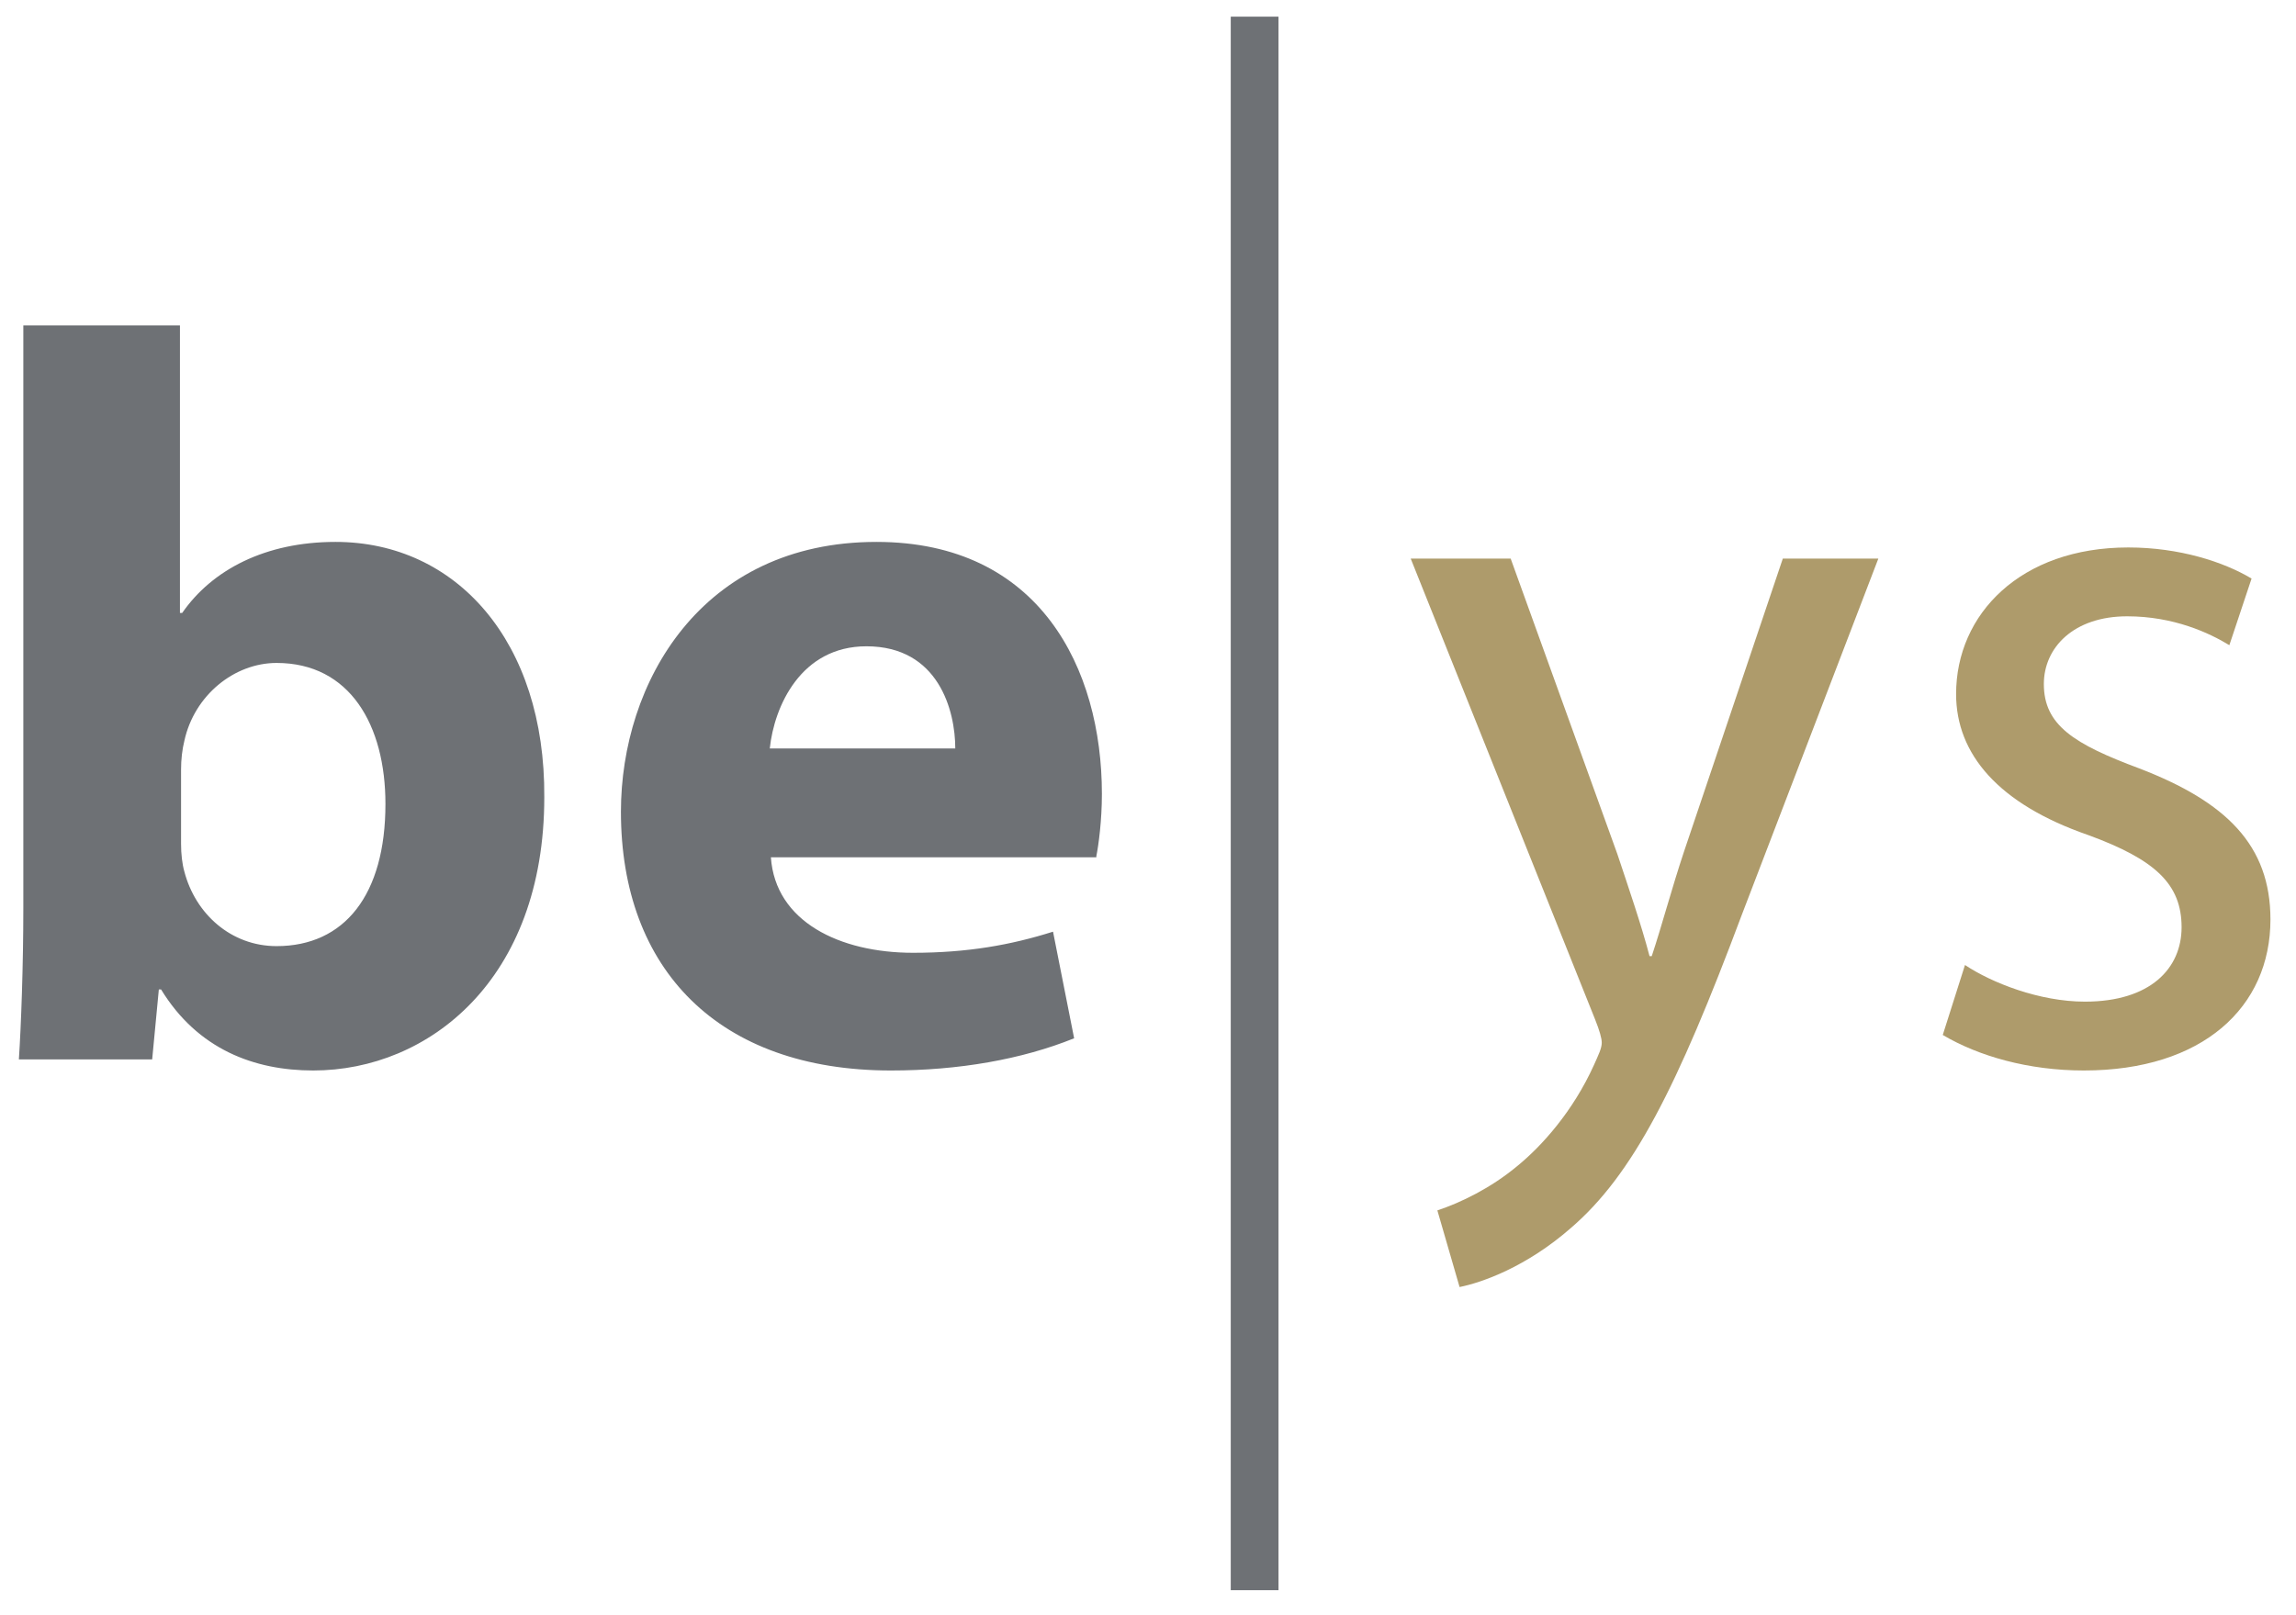 <?xml version="1.0" encoding="utf-8"?>
<!-- Generator: Adobe Illustrator 21.1.0, SVG Export Plug-In . SVG Version: 6.00 Build 0)  -->
<svg version="1.1" id="Calque_1" xmlns="http://www.w3.org/2000/svg" xmlns:xlink="http://www.w3.org/1999/xlink" x="0px" y="0px"
	 viewBox="0 0 206.7 145.4" style="enable-background:new 0 0 206.7 145.4;" xml:space="preserve">
<style type="text/css">
	.st0{fill:#6E7175;}
	.st1{fill:#AE9B6B;}
</style>
<g>
	<path class="st0" d="M69.3,67.4c0.4-3.8,2.8-9.2,8.7-9.2c6.5,0,8,5.8,8,9.2H69.3z M98.7,77.1c0.2-1,0.5-3.2,0.5-5.6
		c0-11.3-5.6-22.7-20.3-22.7c-15.8,0-23,12.7-23,24.3c0,14.2,8.8,23.3,24.3,23.3c6.1,0,11.8-1,16.5-2.9l-1.9-9.6
		c-3.8,1.2-7.7,1.9-12.6,1.9c-6.6,0-12.4-2.8-12.8-8.6H98.7z M16.3,69.3c0-0.9,0.1-1.8,0.3-2.6c0.9-4.1,4.5-7,8.3-7
		c6.6,0,9.8,5.6,9.8,12.7c0,8.2-3.7,12.8-9.8,12.8c-4.1,0-7.3-2.9-8.3-6.7c-0.2-0.7-0.3-1.6-0.3-2.5V69.3z M2.1,81.8
		c0,5.1-0.2,10.6-0.4,13.6h12l0.6-6.3h0.2c3.3,5.4,8.4,7.3,13.7,7.3c10.4,0,20.8-8.2,20.8-24.6c0.1-14-7.9-23-18.8-23
		c-6.3,0-11.1,2.5-13.8,6.4h-0.2V29.3H2.1V81.8z"/>
	<path class="st1" d="M174.9,93.2c3.2,1.9,7.7,3.2,12.7,3.2c10.7,0,16.8-5.7,16.8-13.6c0-6.7-4-10.6-11.8-13.6
		c-5.9-2.2-8.6-3.9-8.6-7.6c0-3.3,2.7-6.1,7.5-6.1c4.2,0,7.4,1.5,9.2,2.6l2-6c-2.5-1.5-6.5-2.8-11.1-2.8c-9.7,0-15.5,6-15.5,13.2
		c0,5.4,3.8,9.9,11.9,12.7c6,2.2,8.4,4.4,8.4,8.3c0,3.7-2.8,6.7-8.7,6.7c-4.1,0-8.4-1.7-10.8-3.3L174.9,93.2z M127,50.3l16.6,41.5
		c0.4,1,0.6,1.7,0.6,2.1c0,0.5-0.3,1.1-0.7,2c-1.9,4.2-4.7,7.3-6.9,9.1c-2.4,2-5.1,3.3-7.2,4l2,6.9c2-0.4,6-1.8,10-5.3
		c5.6-4.8,9.6-12.7,15.4-28.2l12.3-32.1h-8.6l-8.9,26.4c-1.1,3.3-2,6.7-2.9,9.4h-0.2c-0.7-2.7-1.9-6.2-2.9-9.2L136,50.3H127z"/>
</g>
<rect x="110.8" y="1.5" class="st0" width="4.3" height="141.7"/>
</svg>

